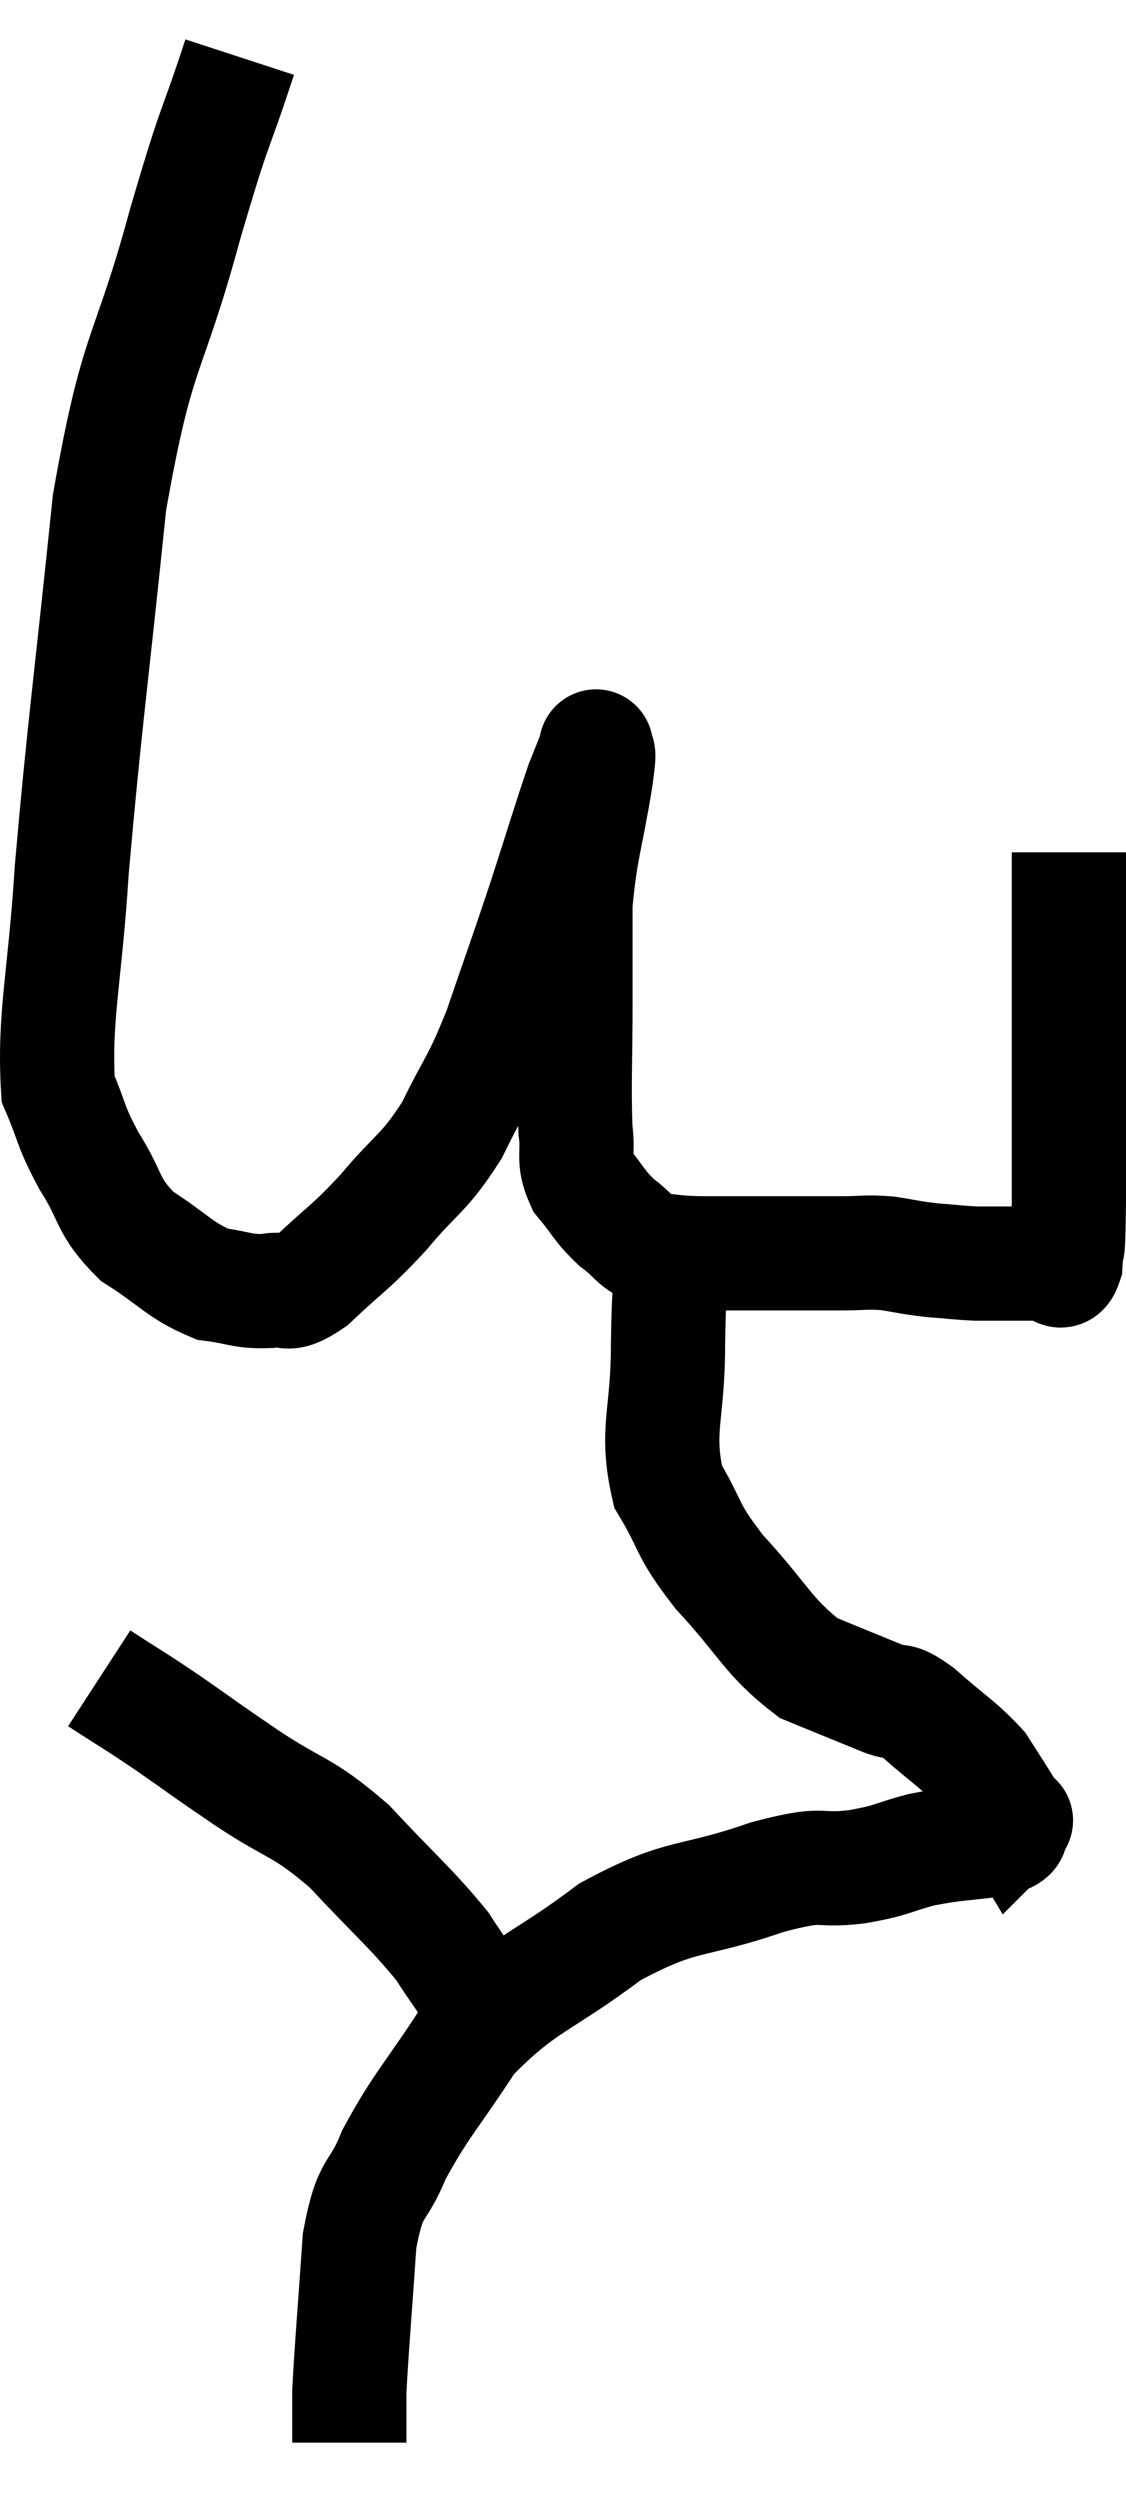 <svg xmlns="http://www.w3.org/2000/svg" viewBox="10.023 1.88 19.717 43.76" width="19.717" height="43.76"><path d="M 14.22 2.88 C 13.74 4.35, 13.83 3.87, 13.26 5.82 C 12.6 8.25, 12.435 7.86, 11.94 10.68 C 11.61 13.89, 11.505 14.535, 11.28 17.1 C 11.16 19.02, 10.965 19.665, 11.04 20.94 C 11.31 21.57, 11.235 21.555, 11.58 22.2 C 12 22.86, 11.88 22.98, 12.42 23.52 C 13.08 23.94, 13.17 24.12, 13.74 24.36 C 14.22 24.42, 14.265 24.495, 14.7 24.48 C 15.09 24.39, 14.97 24.645, 15.48 24.3 C 16.11 23.7, 16.125 23.76, 16.74 23.1 C 17.34 22.38, 17.43 22.455, 17.94 21.66 C 18.36 20.79, 18.375 20.925, 18.78 19.92 C 19.17 18.78, 19.2 18.72, 19.56 17.64 C 19.89 16.62, 19.995 16.26, 20.22 15.6 C 20.34 15.3, 20.4 15.15, 20.46 15 C 20.46 15, 20.46 14.88, 20.46 15 C 20.46 15.24, 20.55 14.805, 20.46 15.48 C 20.28 16.59, 20.19 16.725, 20.1 17.7 C 20.1 18.54, 20.1 18.39, 20.1 19.38 C 20.1 20.52, 20.07 20.865, 20.1 21.66 C 20.16 22.11, 20.04 22.155, 20.22 22.56 C 20.52 22.92, 20.505 22.98, 20.82 23.28 C 21.15 23.52, 21.12 23.625, 21.48 23.76 C 21.87 23.79, 21.795 23.805, 22.26 23.82 C 22.8 23.82, 22.71 23.82, 23.34 23.82 C 24.06 23.82, 24.225 23.82, 24.78 23.82 C 25.17 23.82, 25.17 23.79, 25.56 23.82 C 25.95 23.88, 25.95 23.895, 26.34 23.94 C 26.73 23.97, 26.805 23.985, 27.12 24 C 27.36 24, 27.285 24, 27.6 24 C 27.99 24, 28.185 24, 28.38 24 C 28.38 24, 28.305 24, 28.38 24 C 28.53 24, 28.59 24.27, 28.68 24 C 28.71 23.46, 28.725 24.135, 28.74 22.92 C 28.74 21.03, 28.74 20.55, 28.74 19.14 C 28.74 18.21, 28.74 17.745, 28.74 17.28 C 28.74 17.28, 28.74 17.355, 28.74 17.28 C 28.74 17.13, 28.74 17.1, 28.74 16.98 C 28.74 16.89, 28.74 16.845, 28.74 16.8 C 28.74 16.8, 28.74 16.8, 28.74 16.8 L 28.74 16.8" fill="none" stroke="black" stroke-width="2"></path><path d="M 21.78 23.94 C 21.75 24.69, 21.735 24.45, 21.72 25.44 C 21.72 26.67, 21.495 26.91, 21.72 27.9 C 22.17 28.65, 22.005 28.605, 22.62 29.4 C 23.4 30.24, 23.46 30.525, 24.18 31.08 C 24.84 31.35, 25.02 31.425, 25.5 31.62 C 25.8 31.74, 25.68 31.56, 26.1 31.86 C 26.64 32.34, 26.805 32.415, 27.18 32.82 C 27.39 33.15, 27.45 33.24, 27.6 33.48 C 27.69 33.63, 27.735 33.705, 27.78 33.78 C 27.78 33.78, 27.78 33.78, 27.78 33.78 C 27.78 33.78, 27.855 33.705, 27.78 33.78 C 27.63 33.93, 27.885 33.96, 27.48 34.08 C 26.82 34.17, 26.775 34.14, 26.16 34.26 C 25.59 34.41, 25.695 34.44, 25.02 34.56 C 24.24 34.65, 24.54 34.455, 23.46 34.74 C 22.08 35.22, 22.005 34.995, 20.7 35.7 C 19.47 36.63, 19.185 36.585, 18.24 37.56 C 17.58 38.58, 17.4 38.715, 16.92 39.6 C 16.62 40.35, 16.515 40.065, 16.32 41.1 C 16.23 42.42, 16.185 42.9, 16.14 43.74 C 16.14 44.1, 16.14 44.28, 16.14 44.46 C 16.14 44.46, 16.14 44.415, 16.14 44.46 L 16.14 44.64" fill="none" stroke="black" stroke-width="2"></path><path d="M 11.76 31.26 C 12.36 31.65, 12.315 31.605, 12.96 32.04 C 13.65 32.52, 13.545 32.46, 14.34 33 C 15.24 33.6, 15.285 33.465, 16.14 34.2 C 16.95 35.07, 17.19 35.25, 17.76 35.94 C 18.09 36.45, 18.165 36.51, 18.42 36.96 C 18.6 37.35, 18.69 37.545, 18.78 37.74 C 18.78 37.74, 18.78 37.74, 18.78 37.74 L 18.78 37.74" fill="none" stroke="black" stroke-width="2"></path></svg>